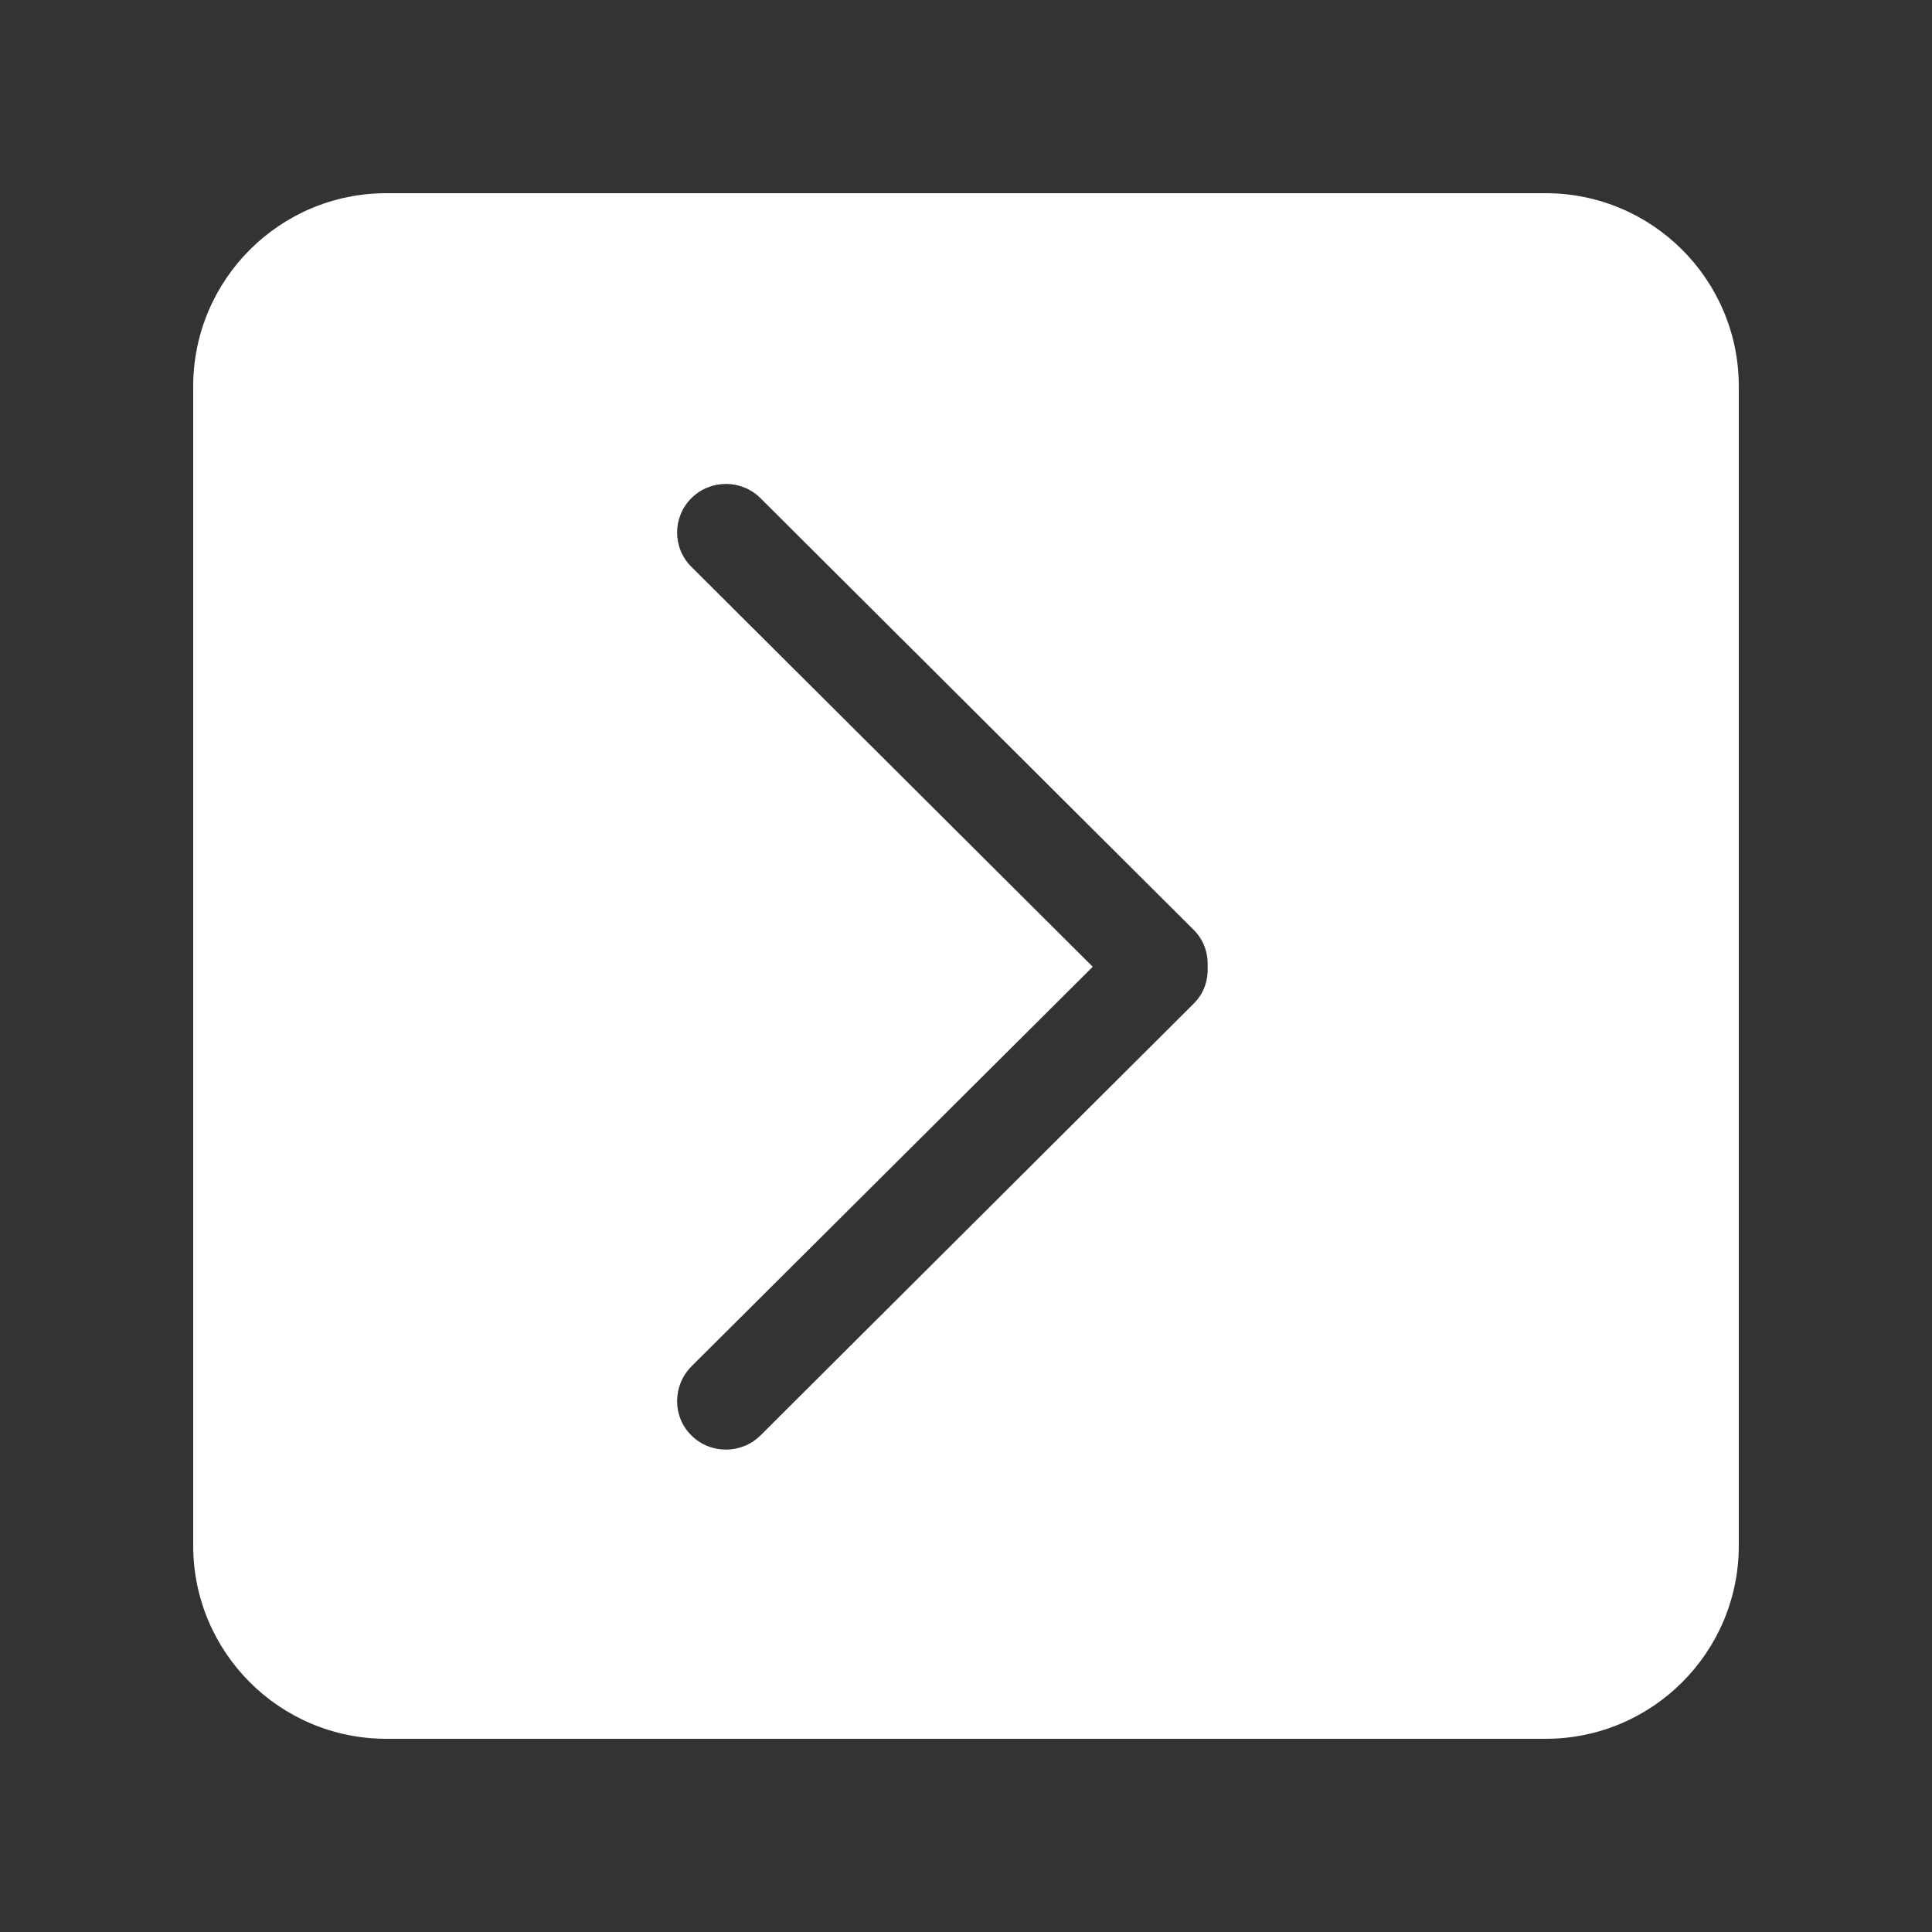 <!-- Generated by IcoMoon.io -->
<svg version="1.1" xmlns="http://www.w3.org/2000/svg" width="40" height="40" viewBox="0 0 40 40">
<rect x="0" y="0" width="40" height="40" fill="#333333" stroke="none"/>
<title>bm-chevron-right-square1</title>
<path fill="#fff" d="M24.716 20.777l-8.972 8.943c-0.394 0.39-1.034 0.39-1.429 0s-0.395-1.030 0-1.43l8.309-8.274-8.309-8.28c-0.395-0.392-0.395-1.029 0-1.423 0.395-0.392 1.035-0.392 1.429 0l8.972 8.941c0.211 0.21 0.301 0.487 0.286 0.762 0.015 0.274-0.075 0.552-0.286 0.761v0zM32 4h-24c-2.209 0-4 1.791-4 4v24c0 2.21 1.791 4 4 4h24c2.209 0 4-1.79 4-4v-24c0-2.209-1.791-4-4-4v0z"></path>
</svg>
